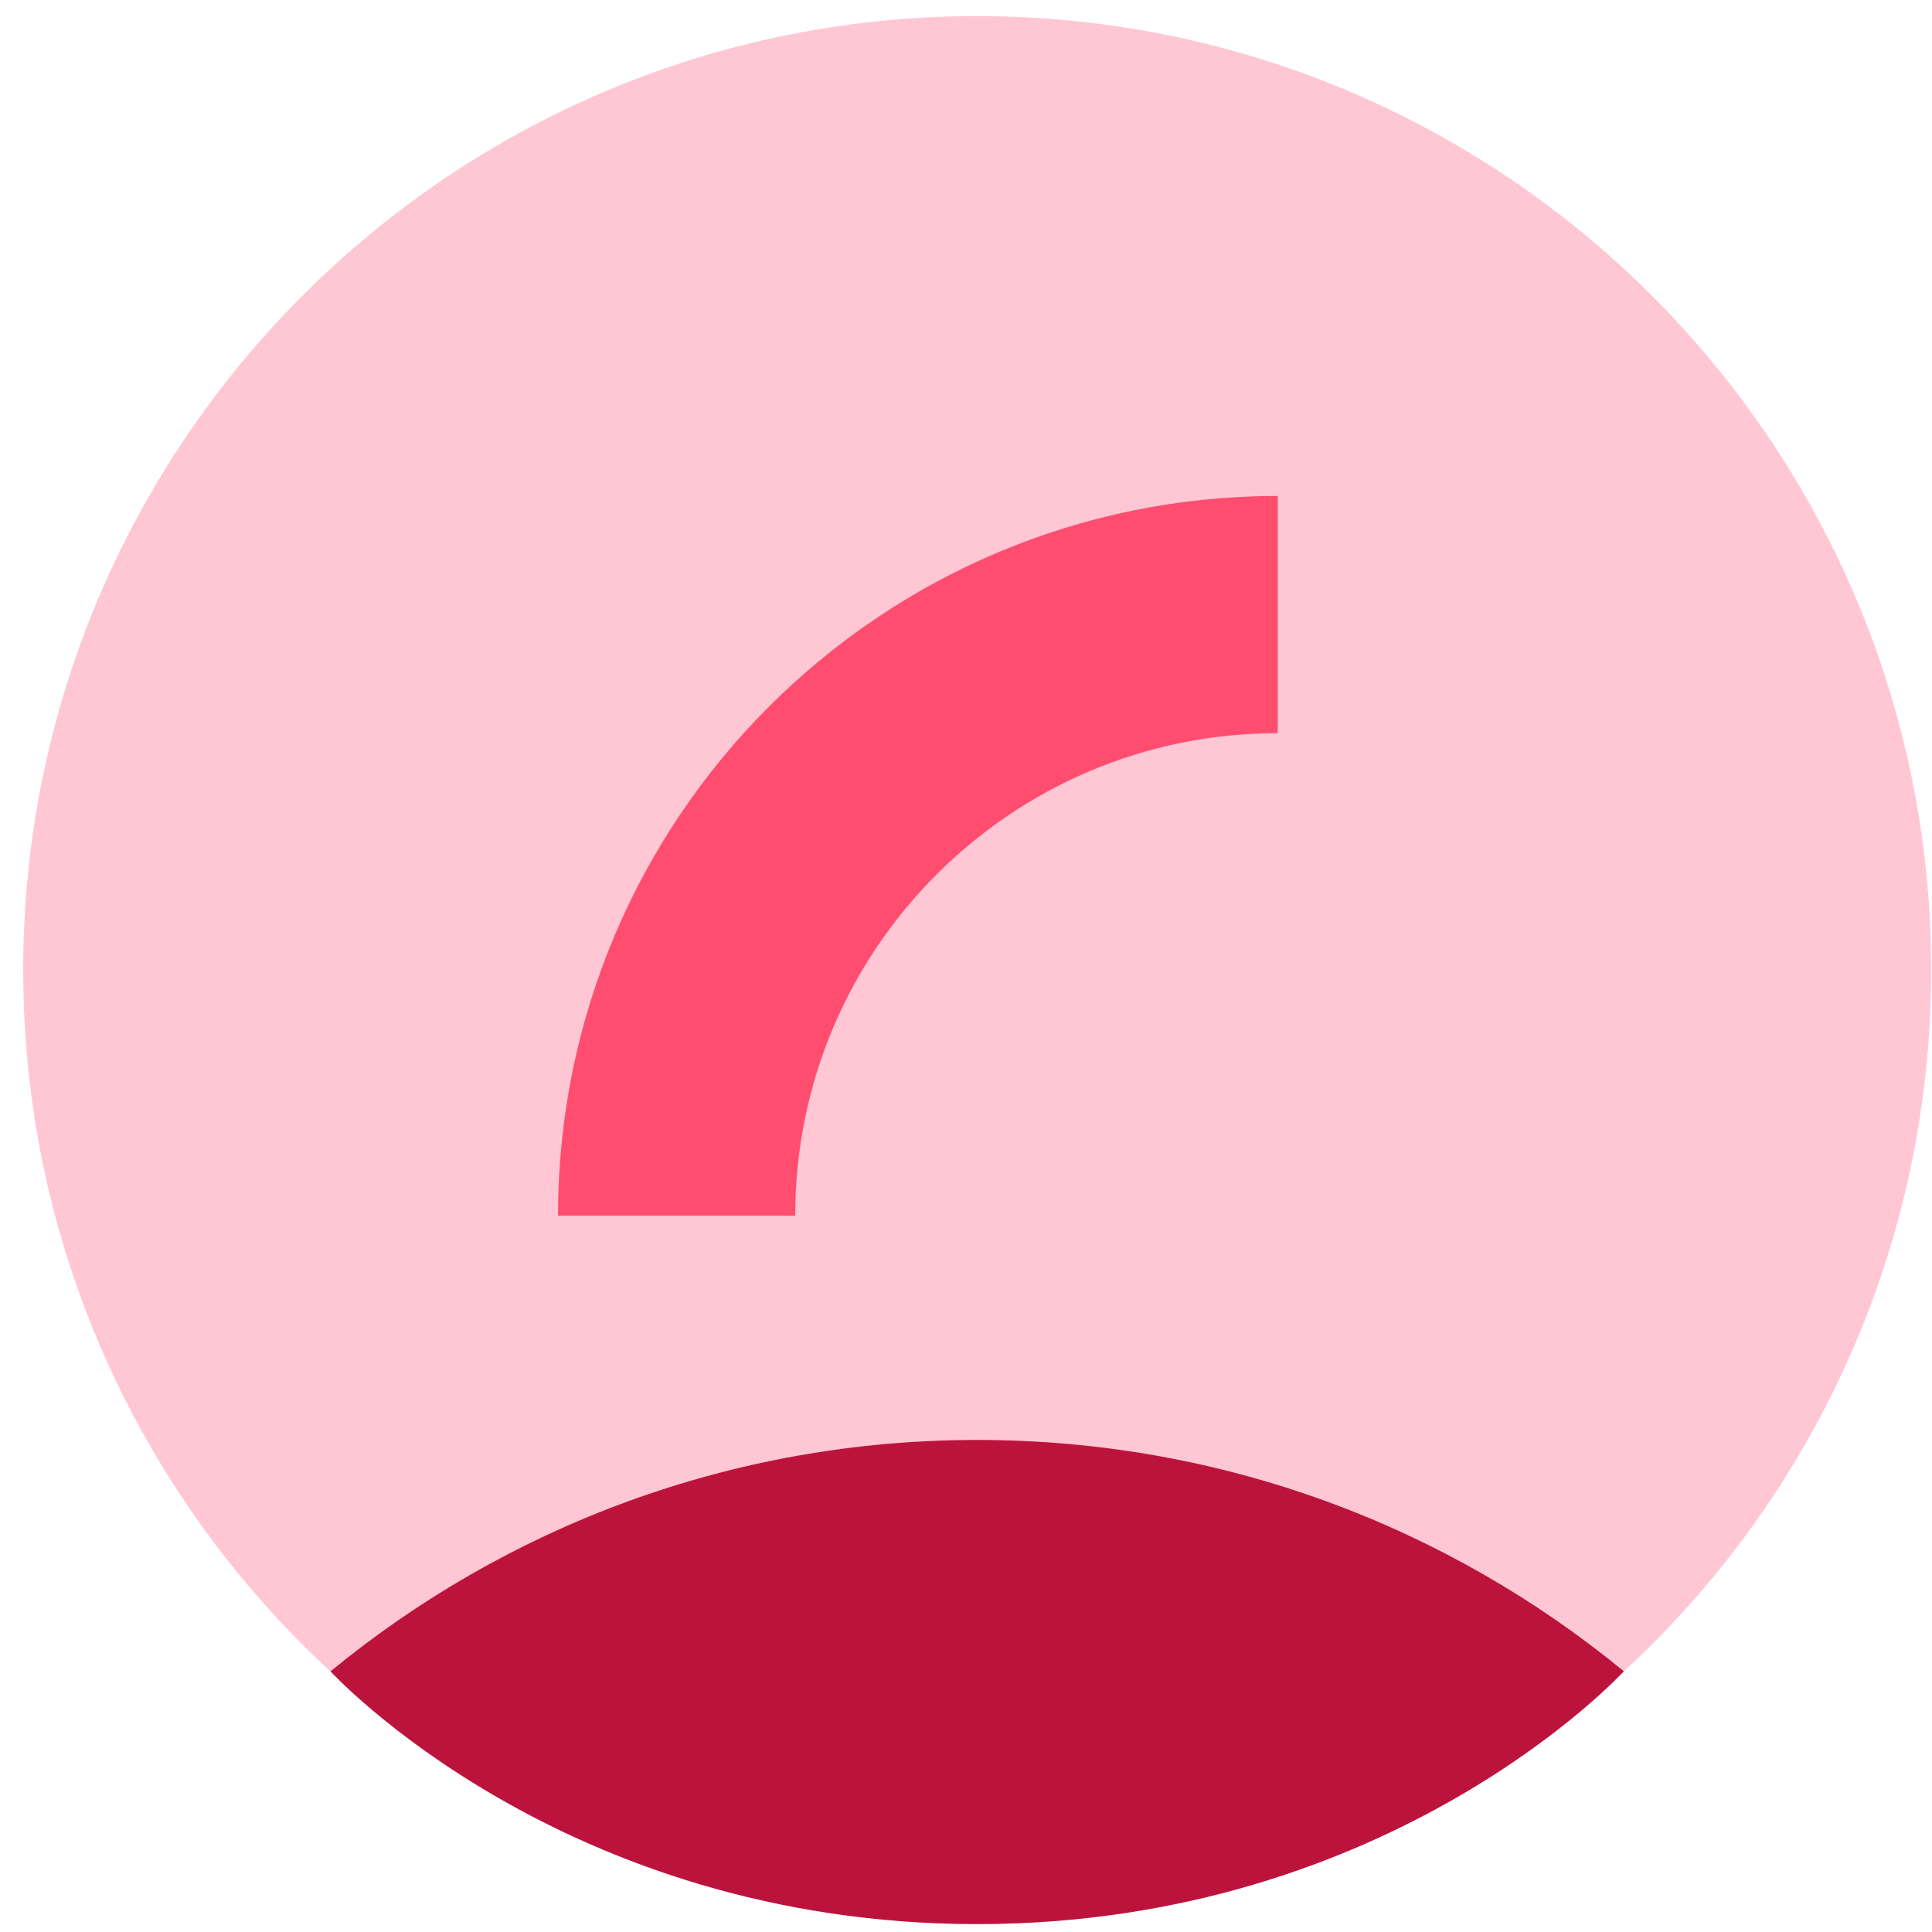 <svg width="73" height="73" viewBox="0 0 73 73" fill="none" xmlns="http://www.w3.org/2000/svg">
<path d="M36.922 72.701C56.83 72.701 72.968 56.563 72.968 36.655C72.968 16.748 56.83 0.609 36.922 0.609C17.015 0.609 0.876 16.748 0.876 36.655C0.876 56.563 17.015 72.701 36.922 72.701Z" fill="#FFC7D4"/>
<path d="M25.566 45.934C25.566 33.39 35.735 23.221 48.279 23.221" stroke="#FF4D6F" stroke-width="8.963" stroke-miterlimit="10"/>
<path d="M61.356 63.149C54.708 57.687 46.198 54.408 36.923 54.408C27.647 54.408 19.137 57.688 12.489 63.151C12.489 63.151 21.215 72.701 36.923 72.701C52.631 72.701 61.356 63.149 61.356 63.149Z" fill="#BC133C"/>
</svg>
